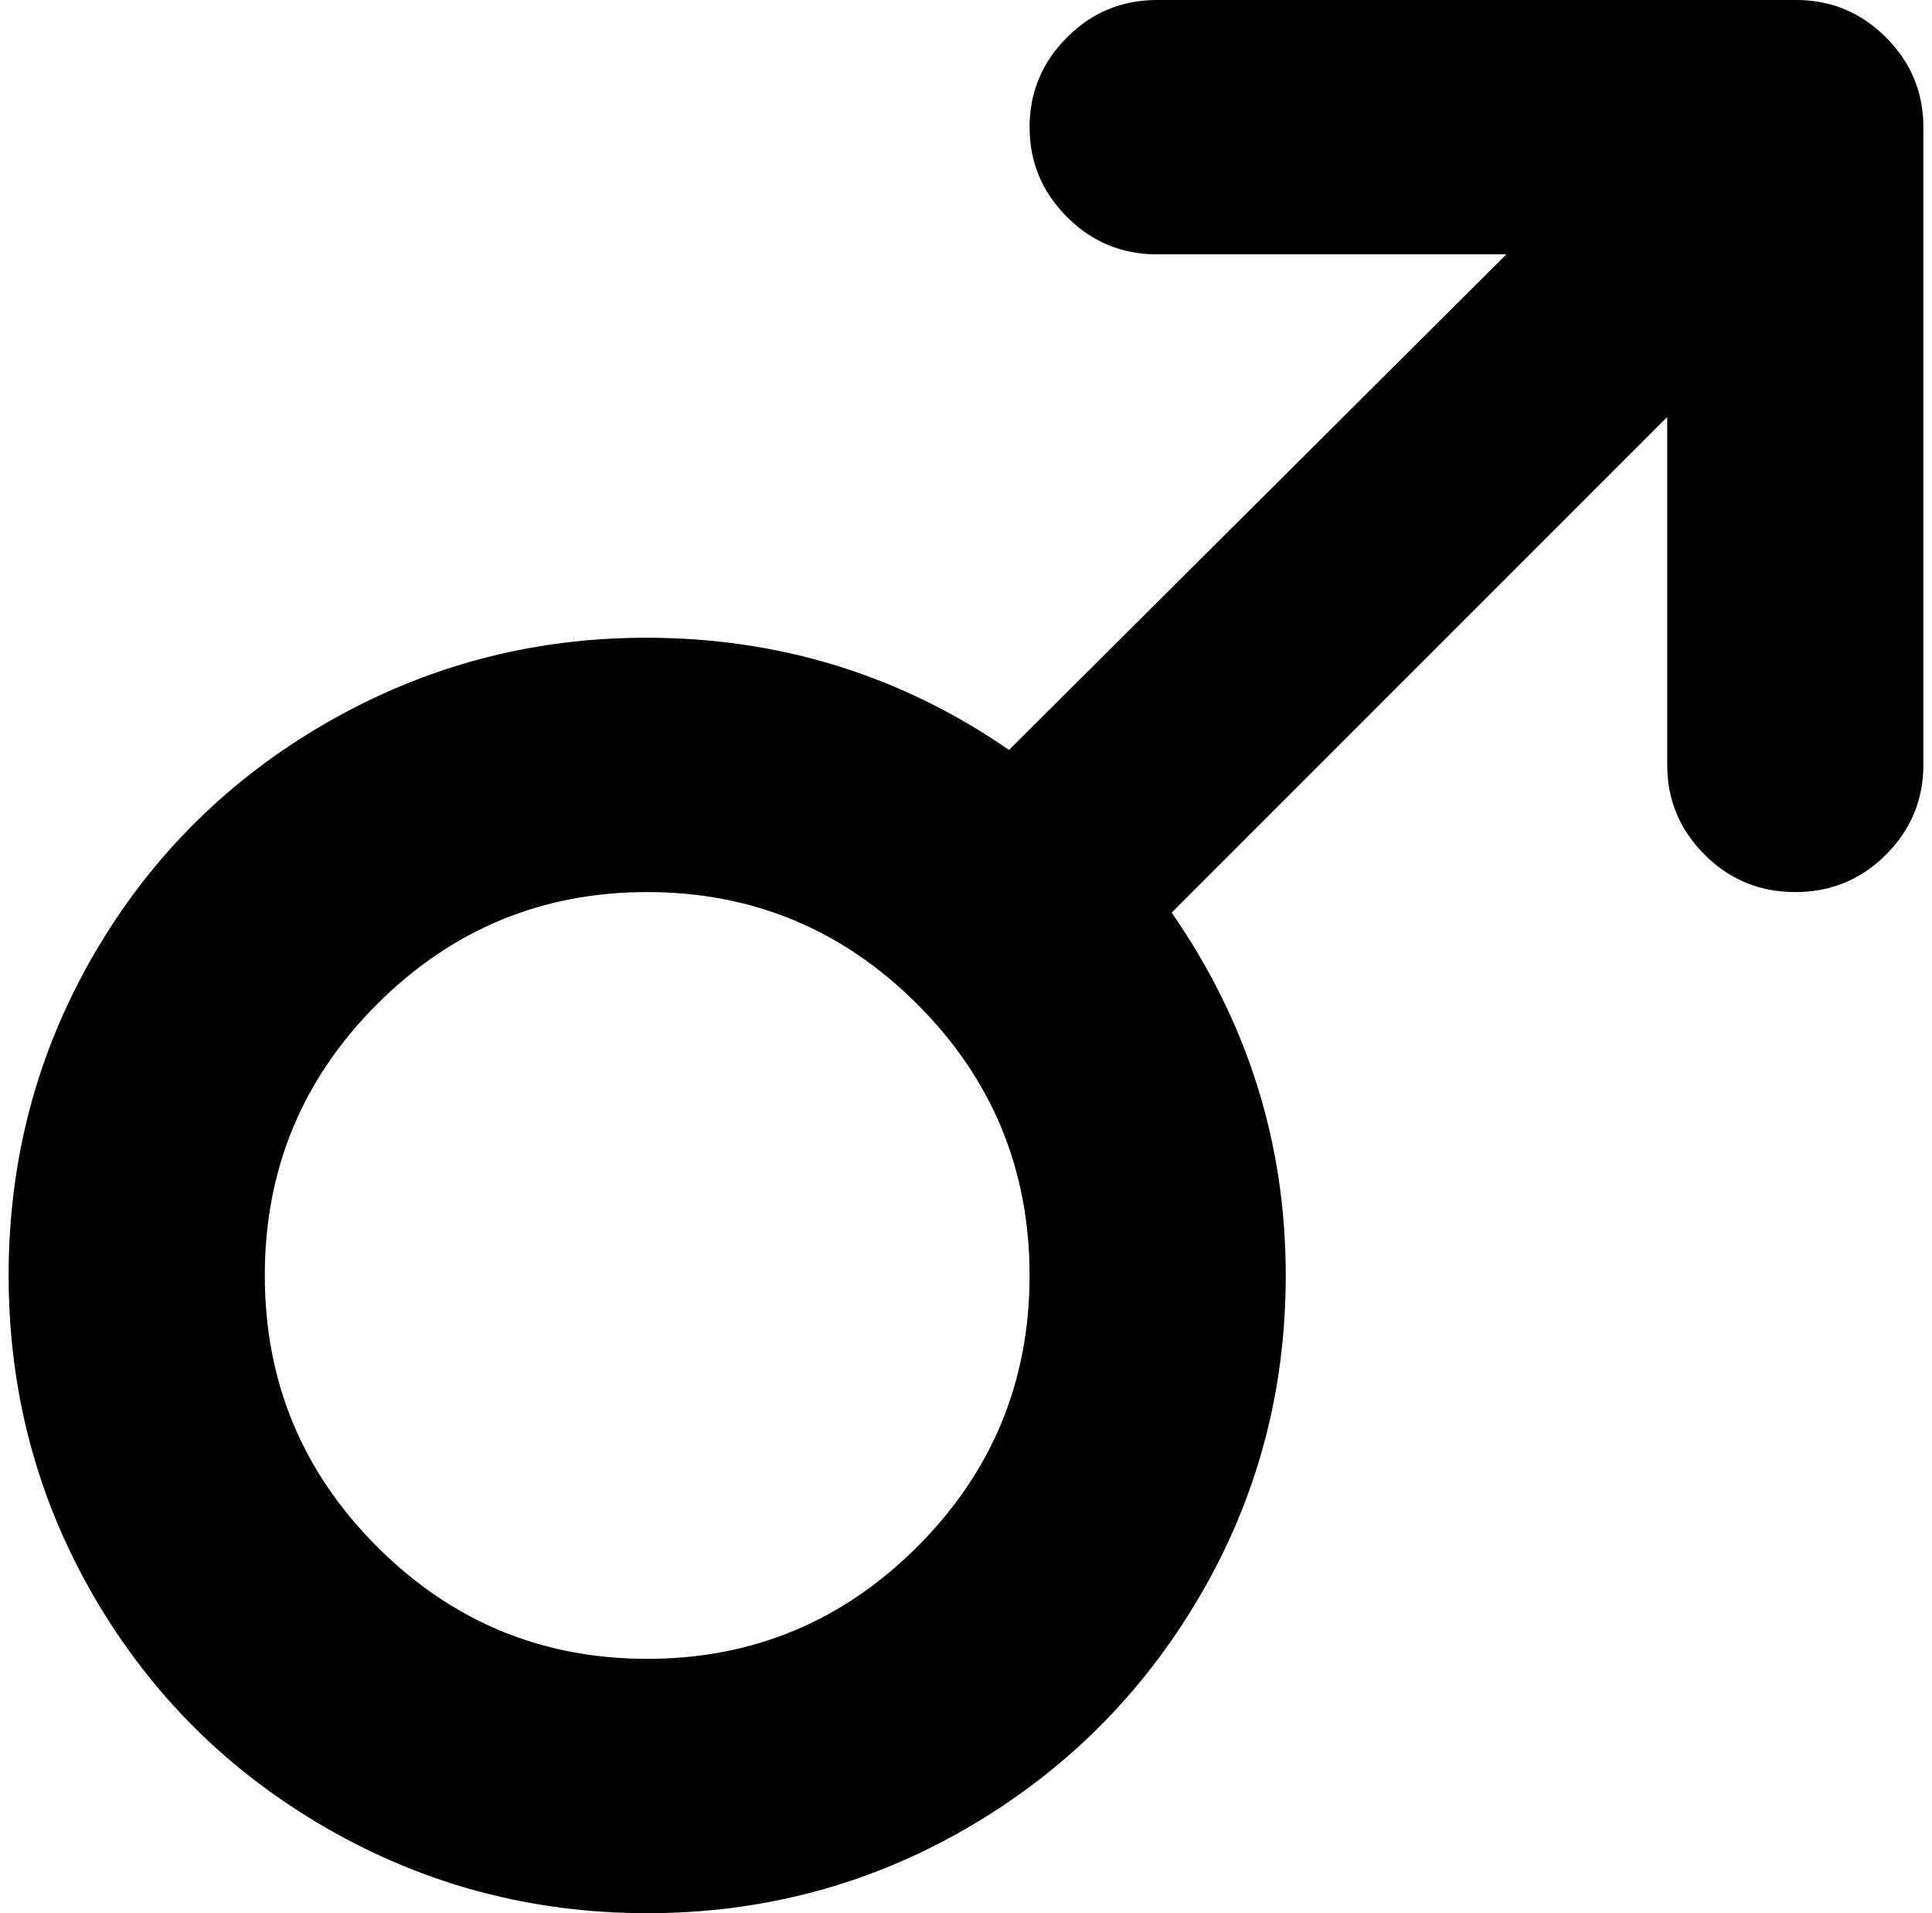 <svg xmlns="http://www.w3.org/2000/svg" width="1.01em" height="1em" viewBox="0 0 1024 1023"><path fill="currentColor" d="M955.5 477q-28.5 0-48.5-20t-20-48V223L622 488q61 88 61 194q0 93-46 171.5t-124.5 124t-171 45.5T170 977.5t-124.5-124T0 682t45.5-171.5t124.5-124T341 341q107 0 194 60l266-265H614q-28 0-48-20t-20-48t20-48t48-20h342q28 0 48 20t20 48v341q0 28-20 48t-48.5 20m-614 0Q257 477 197 537t-60 145t60 145t144.5 60T486 827t60-145t-60-145t-144.5-60"/></svg>